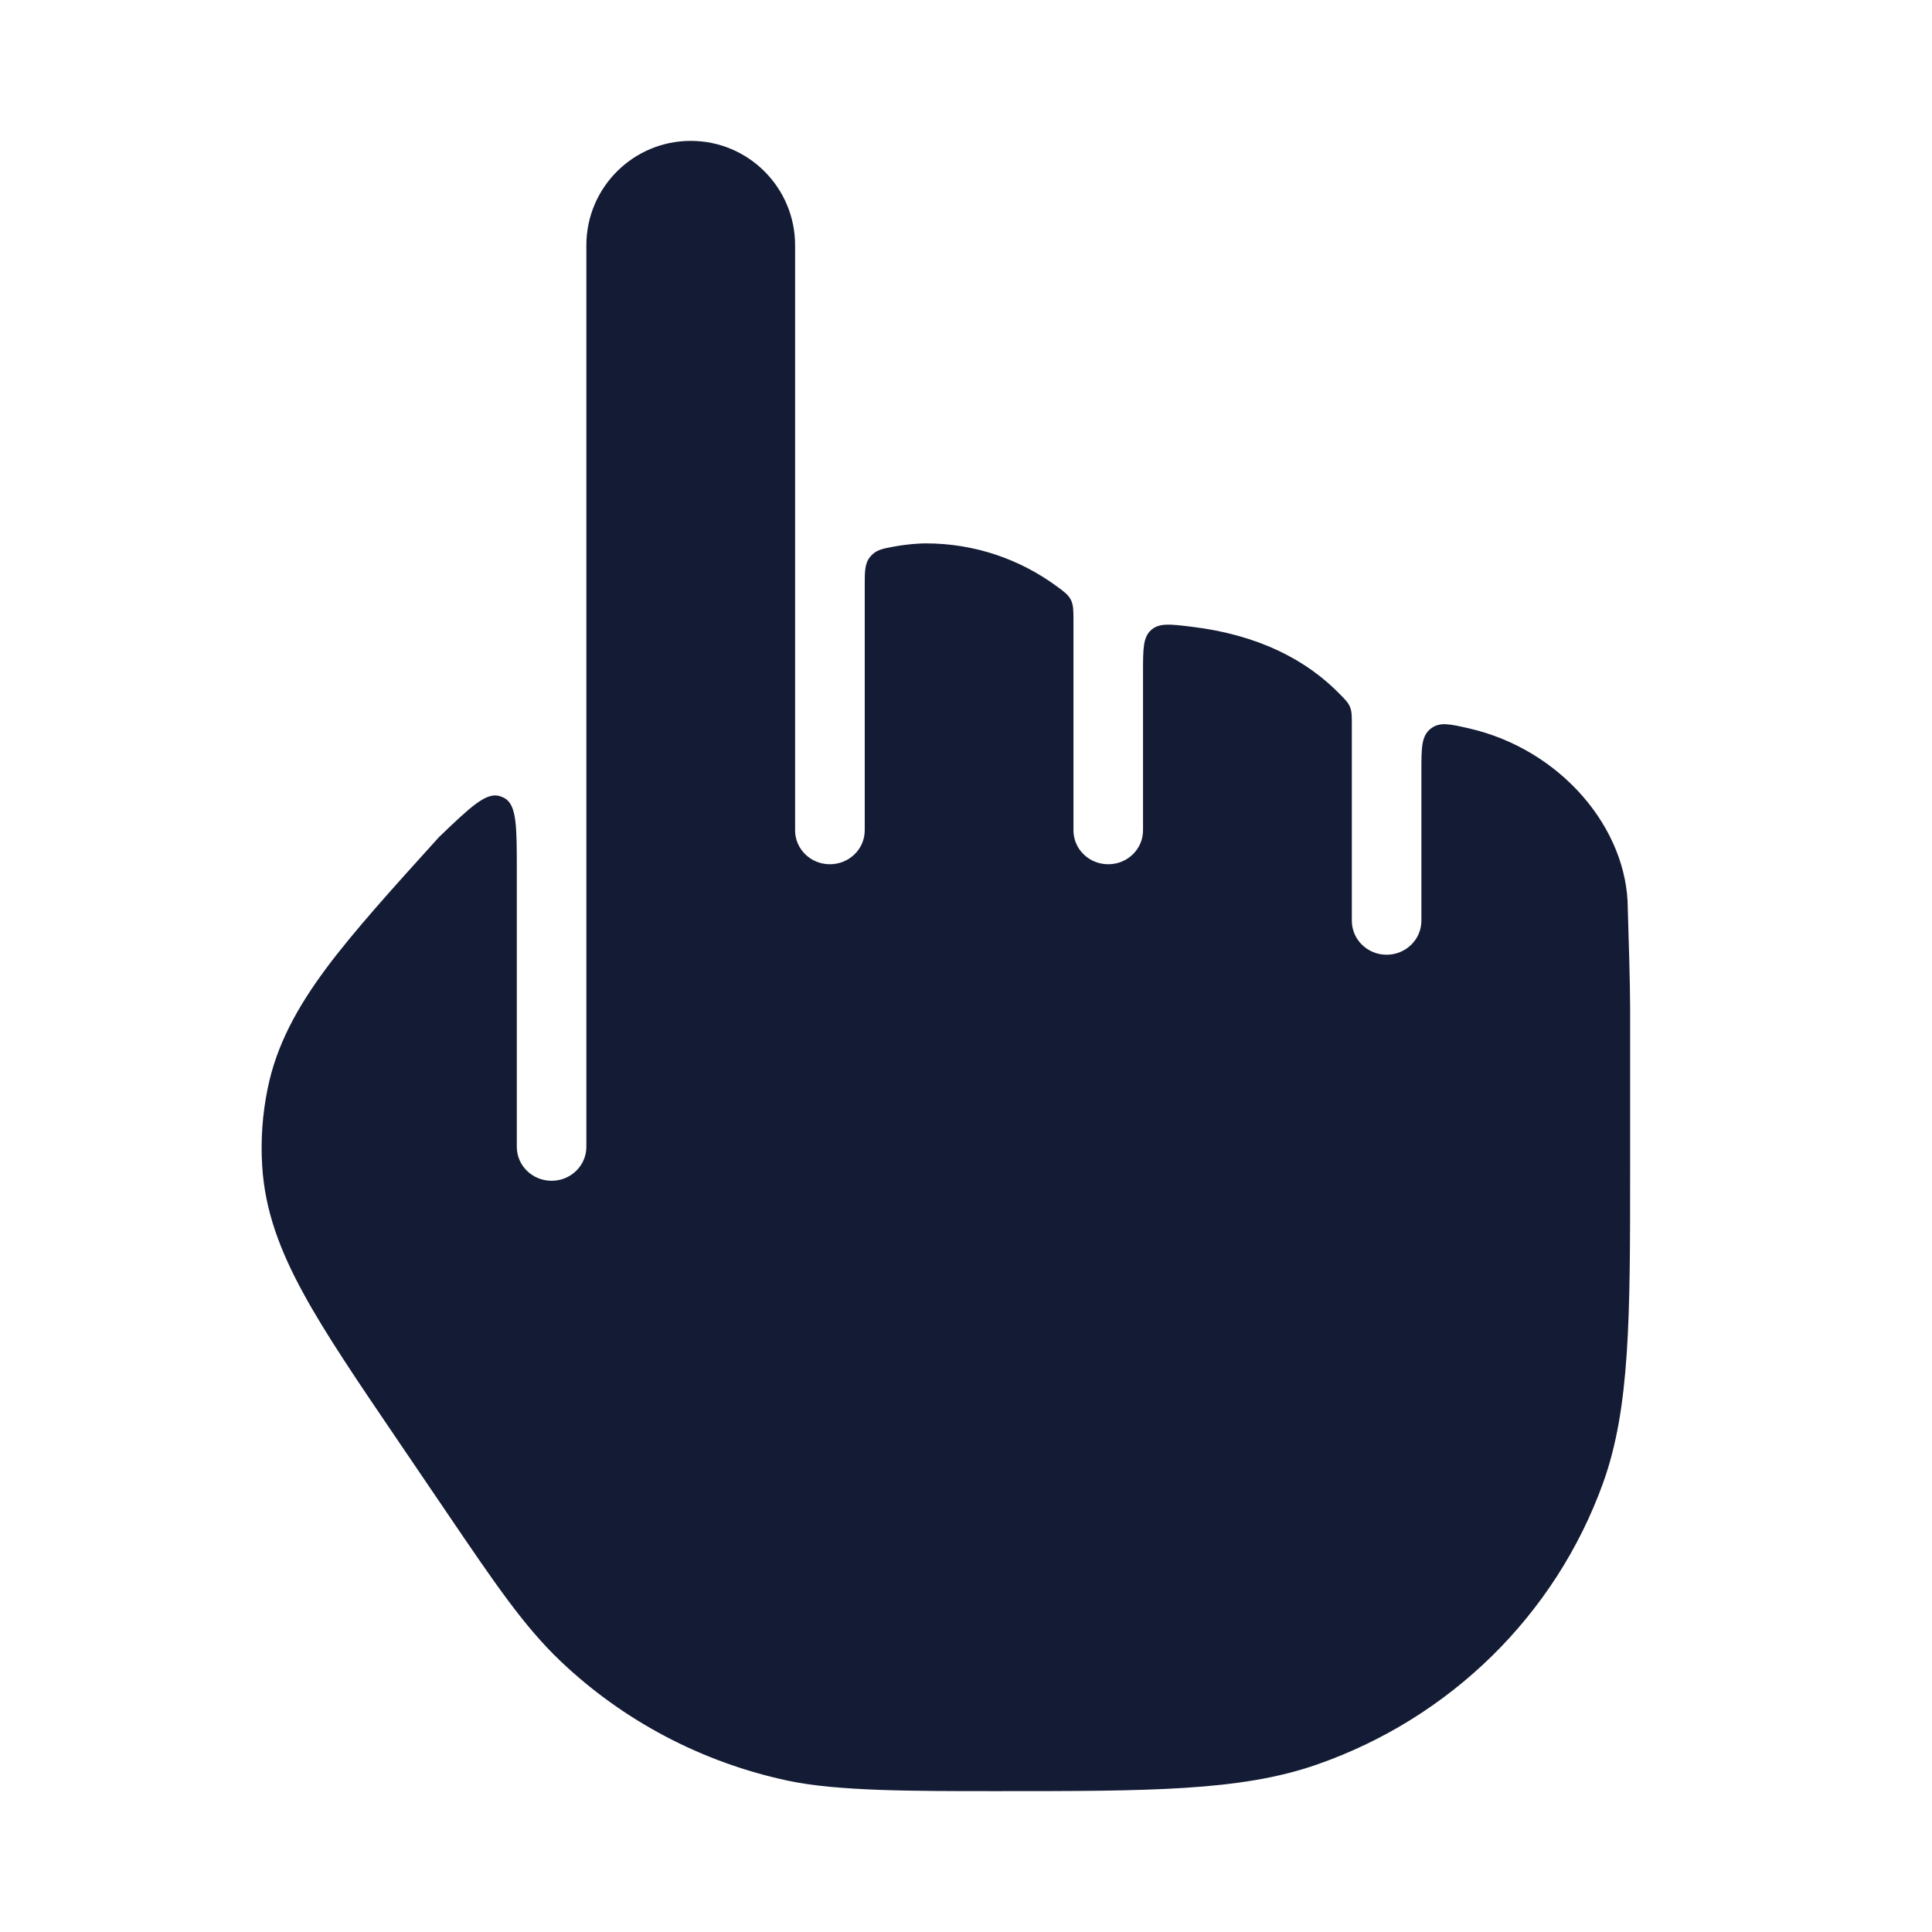 <svg width="24" height="24" viewBox="0 0 24 24" fill="none" xmlns="http://www.w3.org/2000/svg">
<path d="M6.42 10.812C6.42 10.271 6.42 10.001 6.268 9.915C6.248 9.904 6.227 9.895 6.206 9.889C6.038 9.839 5.843 10.025 5.453 10.399C4.87 11.043 4.397 11.566 4.052 12.029C3.695 12.51 3.435 12.978 3.324 13.526C3.26 13.841 3.237 14.162 3.257 14.482C3.29 15.04 3.481 15.54 3.768 16.065C4.043 16.57 4.439 17.153 4.926 17.87L5.562 18.807C6.15 19.673 6.511 20.205 6.961 20.633C7.745 21.38 8.726 21.895 9.791 22.121C10.401 22.25 11.315 22.25 12.377 22.25C14.263 22.25 15.407 22.251 16.353 21.922C18.012 21.346 19.323 20.062 19.914 18.422C20.25 17.488 20.25 16.358 20.25 14.512L20.25 12.5C20.25 12.235 20.23 11.584 20.221 11.291C20.221 10.289 19.386 9.31 18.252 9.049C18.006 8.993 17.883 8.964 17.77 9.054C17.657 9.145 17.657 9.29 17.657 9.582V11.438C17.657 11.671 17.463 11.86 17.225 11.86C16.986 11.86 16.793 11.671 16.793 11.438V9.002C16.793 8.893 16.793 8.839 16.771 8.784C16.749 8.73 16.716 8.696 16.65 8.629C16.232 8.197 15.631 7.885 14.798 7.785C14.534 7.753 14.401 7.737 14.3 7.826C14.199 7.916 14.199 8.061 14.199 8.35V10.315C14.199 10.548 14.006 10.736 13.767 10.736C13.528 10.736 13.335 10.548 13.335 10.315V7.72C13.335 7.584 13.335 7.516 13.303 7.452C13.27 7.388 13.223 7.353 13.127 7.283C12.671 6.948 12.109 6.75 11.5 6.75C11.418 6.75 11.269 6.76 11.11 6.789C10.957 6.817 10.881 6.831 10.811 6.915C10.742 6.998 10.742 7.093 10.742 7.283V10.315C10.742 10.548 10.548 10.736 10.309 10.736C10.071 10.736 9.877 10.548 9.877 10.315V3.047C9.877 2.331 9.297 1.75 8.581 1.75C7.865 1.75 7.284 2.331 7.284 3.047V14.247C7.284 14.479 7.091 14.668 6.852 14.668C6.613 14.668 6.42 14.479 6.42 14.247V10.812Z" fill="#141B34"/>
</svg>
